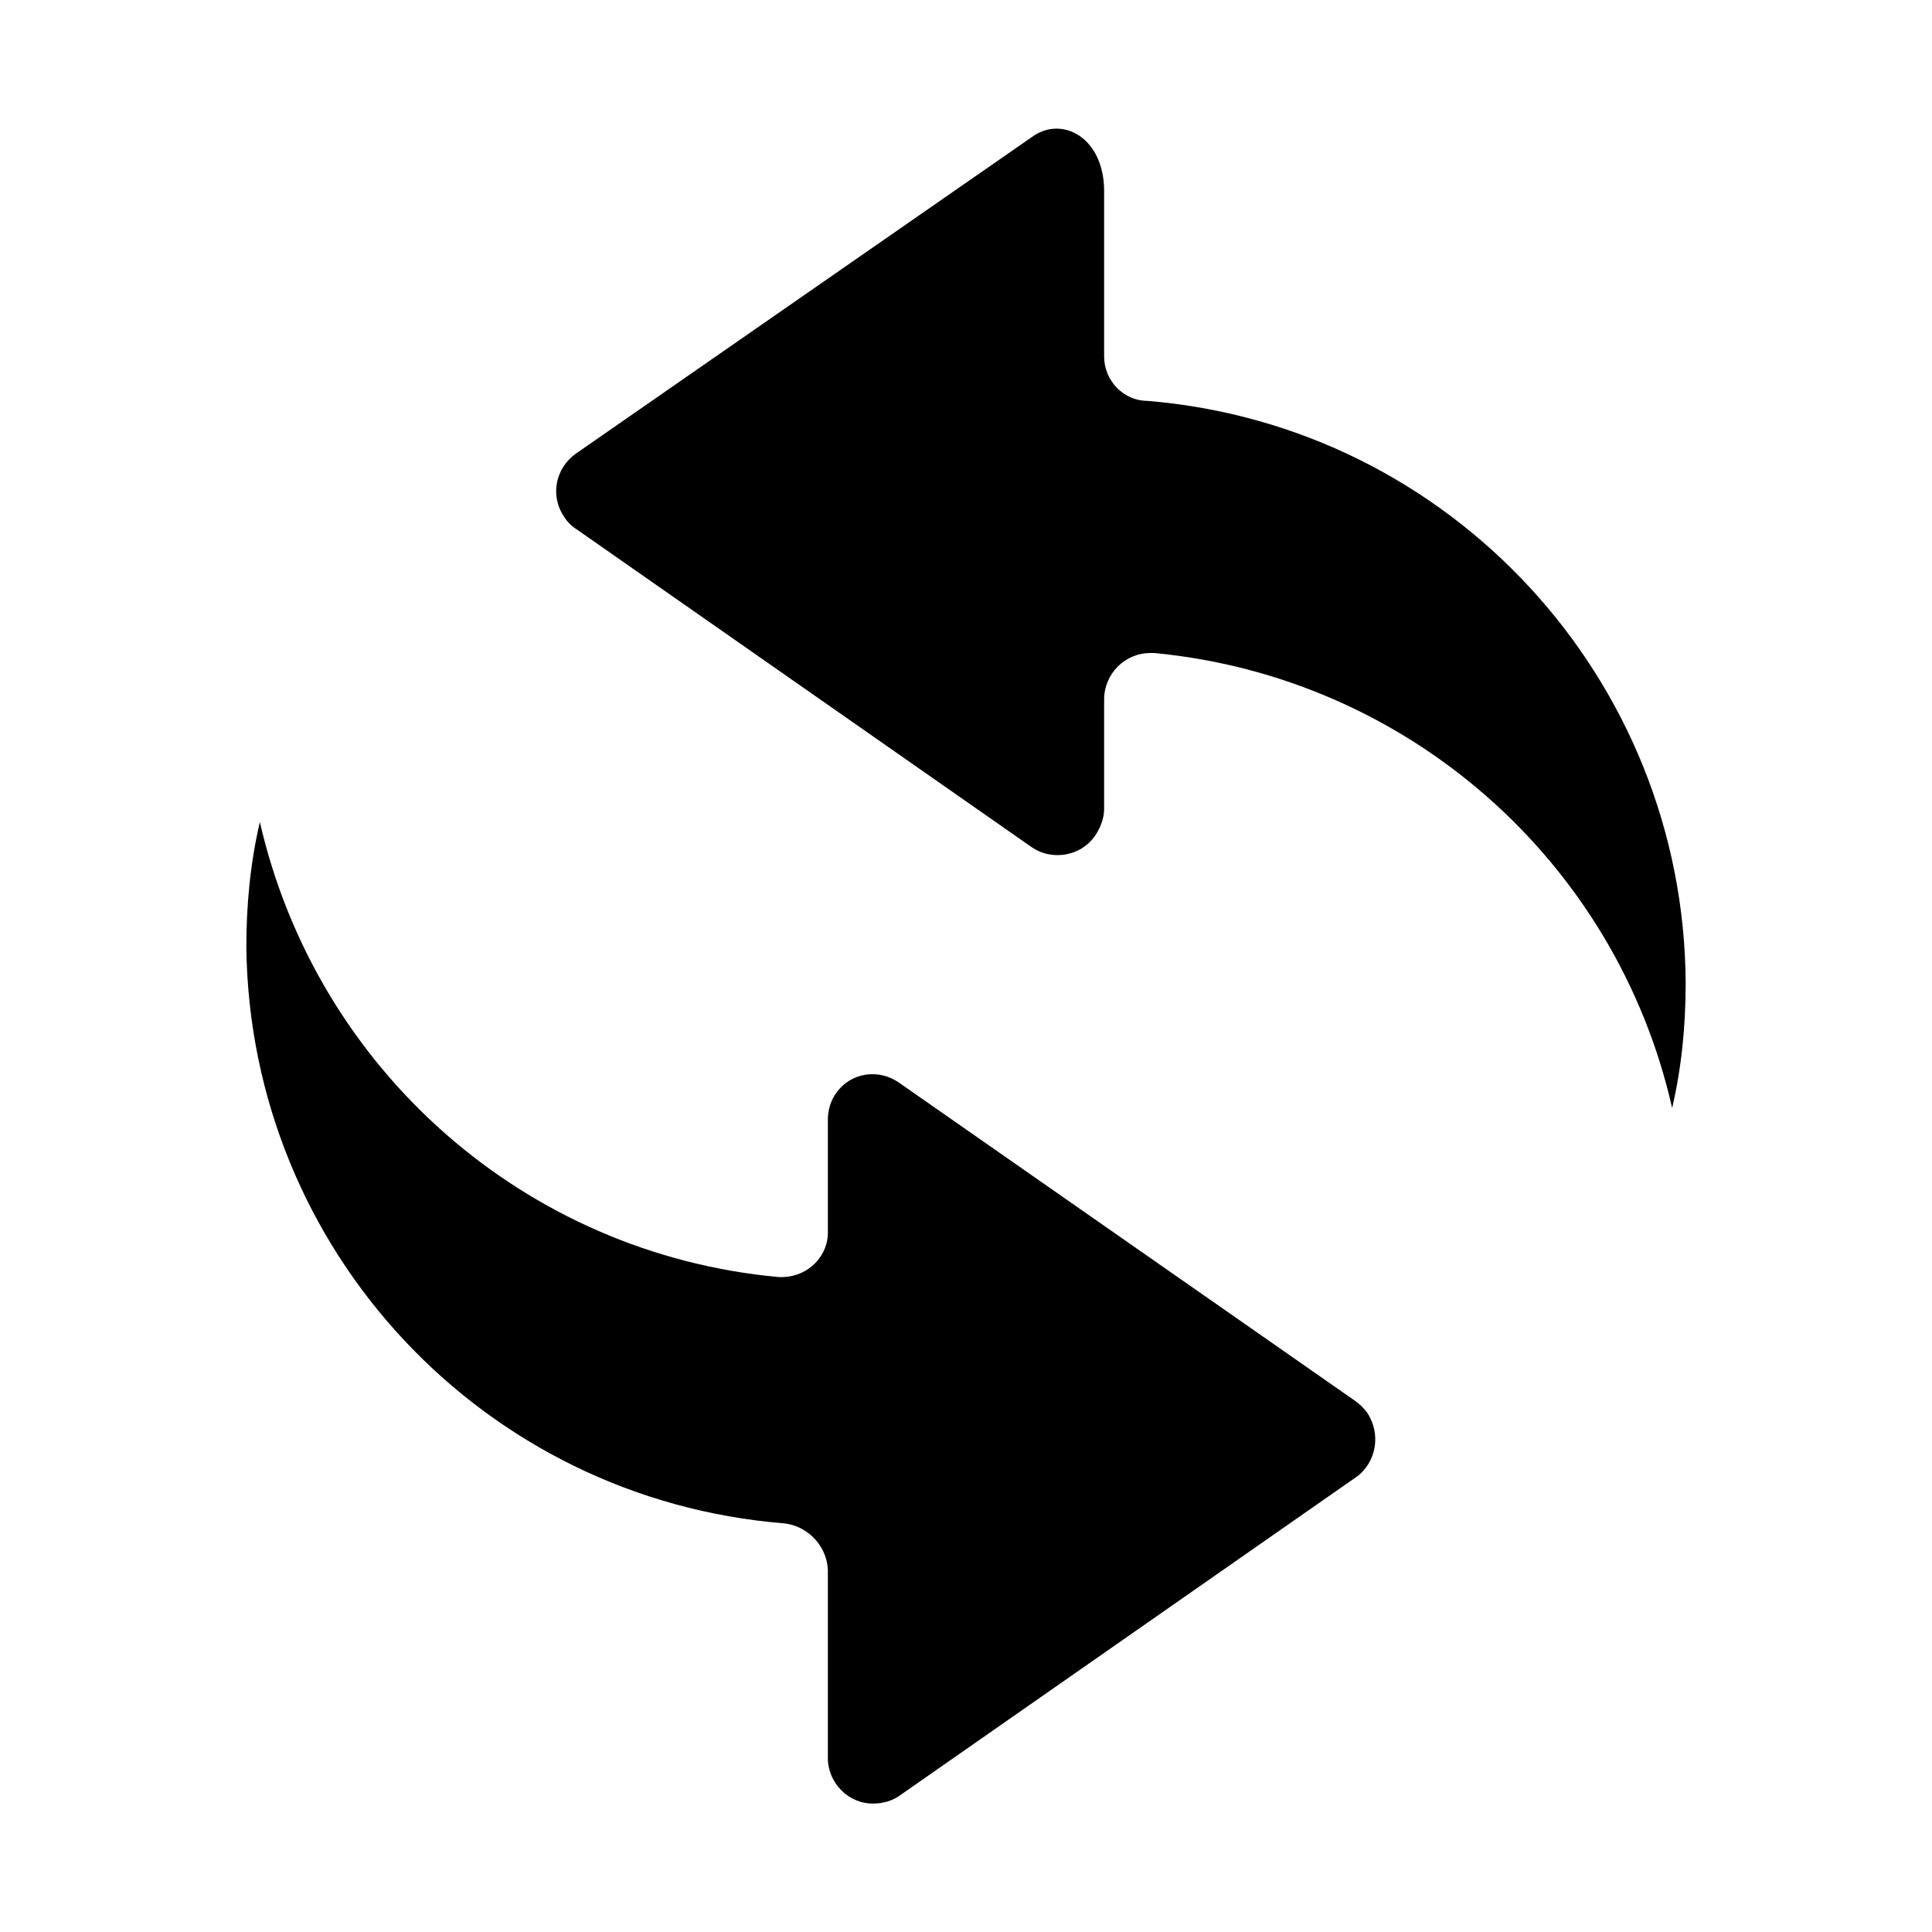 <?xml version="1.0" encoding="utf-8"?>
<!-- Generator: Adobe Illustrator 22.0.1, SVG Export Plug-In . SVG Version: 6.00 Build 0)  -->
<svg version="1.1" id="图层_1" xmlns="http://www.w3.org/2000/svg" xmlns:xlink="http://www.w3.org/1999/xlink" x="0px" y="0px"
	 viewBox="0 0 200 200" enable-background="new 0 0 200 200" xml:space="preserve">
<g id="图层_2_1_">
	<path d="M114.3,36.9V19.8c0-5.6-4.4-7.9-7.5-5.6L59.7,46.9c-2.2,1.5-2.8,4.4-1.3,6.6c0.3,0.5,0.8,1,1.3,1.3l47.1,32.9
		c2.2,1.5,5.3,0.9,6.7-1.4c0.5-0.8,0.8-1.7,0.8-2.6V72.4c0-2.6,2.1-4.8,4.8-4.8c0.1,0,0.3,0,0.4,0c26.2,2.5,47.8,21.5,53.6,47.1
		c1-4.3,1.4-8.6,1.4-13c-0.2-31.4-24.3-57.6-55.7-60.2C116.3,41.5,114.3,39.4,114.3,36.9L114.3,36.9z M85.7,162.9V182
		c0,2.6,2.2,4.8,4.8,4.7c0.9,0,1.9-0.3,2.6-0.8l47.3-33c2.1-1.5,2.6-4.5,1.1-6.7c-0.3-0.4-0.7-0.8-1.1-1.1l-47.3-33
		c-2.1-1.5-5-1.1-6.5,1c-0.6,0.8-0.9,1.8-0.9,2.8v11.5c0.1,2.6-2,4.7-4.6,4.8c-0.2,0-0.3,0-0.5,0c-26.2-2.4-47.8-21.4-53.7-47.1
		c-1,4.3-1.4,8.6-1.4,13c0.4,31.3,24.5,57.1,55.7,59.6C83.8,158,85.8,160.3,85.7,162.9z"/>
</g>
</svg>

